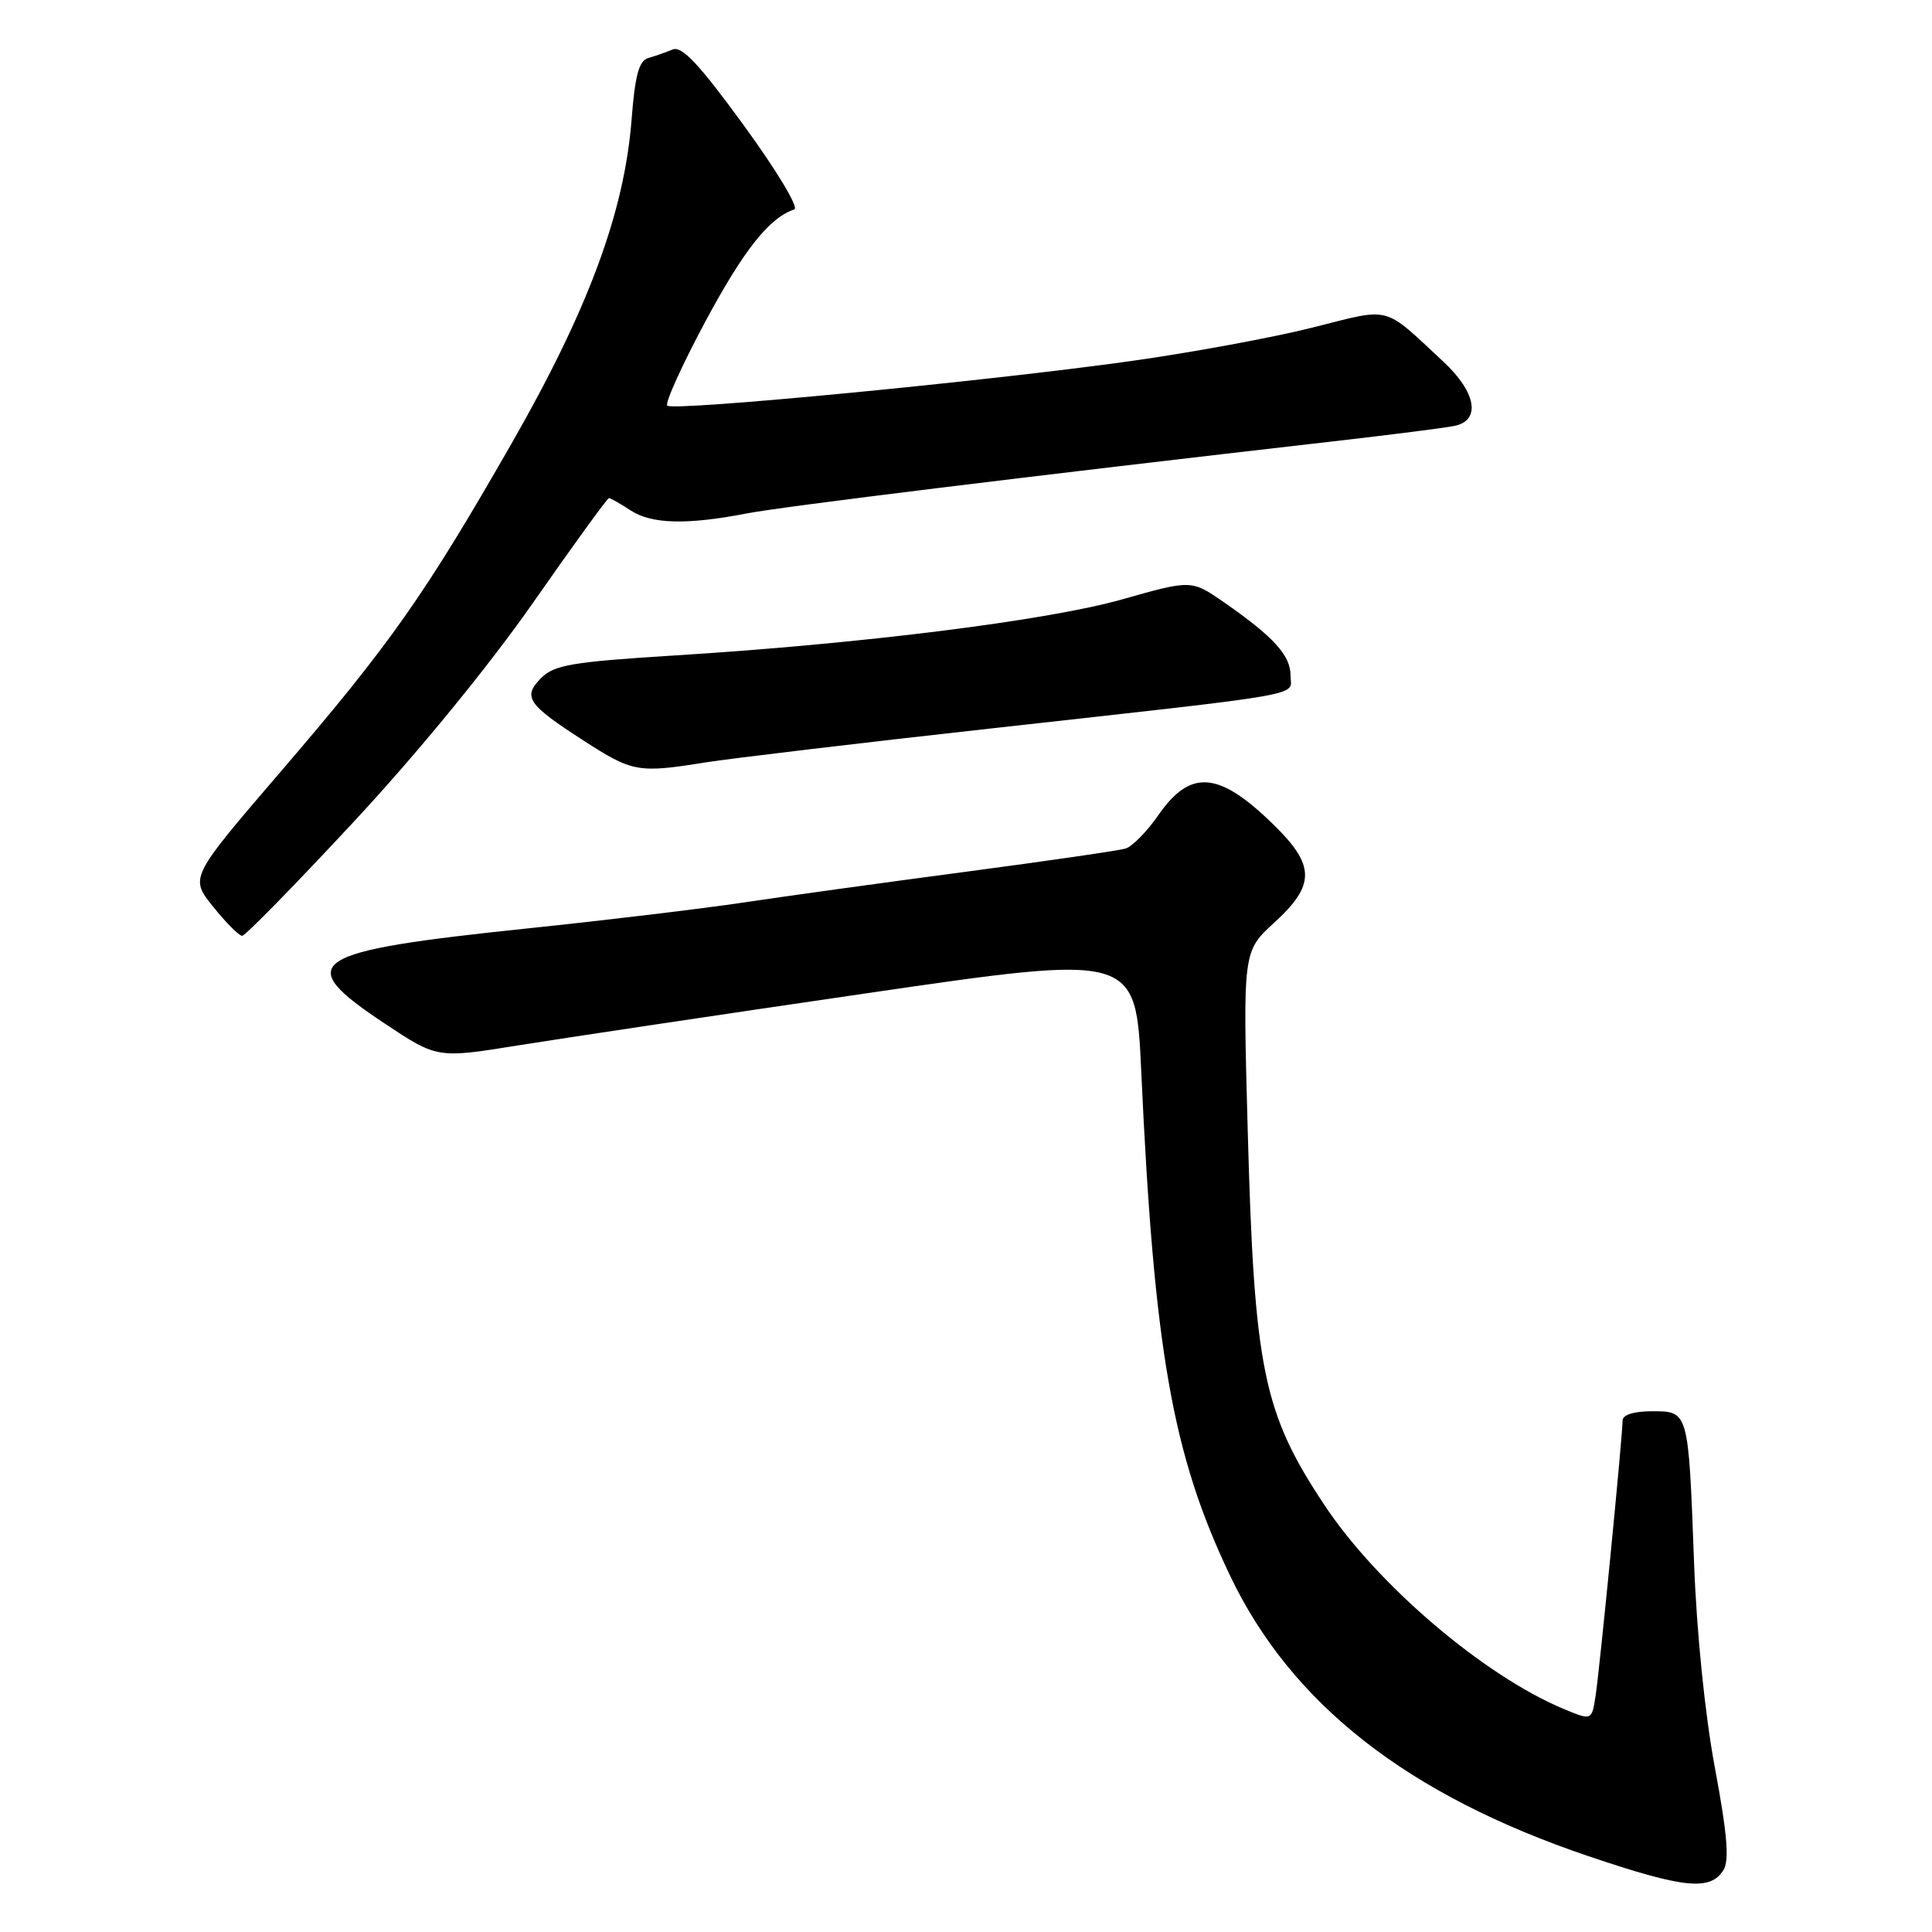 <?xml version="1.0" encoding="UTF-8" standalone="no"?>
<!DOCTYPE svg PUBLIC "-//W3C//DTD SVG 1.1//EN" "http://www.w3.org/Graphics/SVG/1.1/DTD/svg11.dtd" >
<svg xmlns="http://www.w3.org/2000/svg" xmlns:xlink="http://www.w3.org/1999/xlink" version="1.1" viewBox="0 0 256 256">
 <g >
 <path fill="currentColor"
d=" M 228.37 247.79 C 229.16 246.52 228.87 243.00 227.24 234.29 C 225.92 227.21 224.81 216.31 224.47 207.00 C 223.72 186.87 223.76 187.00 218.89 187.00 C 216.49 187.00 215.00 187.47 215.00 188.23 C 215.00 190.27 211.96 221.26 211.42 224.74 C 210.91 227.99 210.91 227.99 207.21 226.45 C 196.63 222.04 182.52 210.02 175.49 199.42 C 167.37 187.19 166.19 181.43 165.33 149.79 C 164.68 126.06 164.68 126.06 168.84 122.26 C 174.31 117.26 174.29 114.68 168.75 109.27 C 161.49 102.17 157.75 101.87 153.48 108.02 C 151.99 110.18 150.04 112.16 149.14 112.44 C 148.24 112.71 138.72 114.09 128.00 115.51 C 117.28 116.93 104.00 118.76 98.50 119.59 C 93.00 120.41 80.17 121.95 70.00 123.01 C 40.67 126.07 38.63 127.42 50.97 135.62 C 57.94 140.25 57.94 140.25 68.72 138.51 C 74.65 137.56 95.47 134.44 115.00 131.59 C 150.50 126.41 150.50 126.41 151.22 141.96 C 152.92 178.98 155.34 192.73 162.97 208.74 C 171.09 225.78 186.49 237.84 210.50 245.96 C 223.14 250.23 226.62 250.59 228.37 247.79 Z  M 46.89 108.87 C 55.42 99.69 64.75 88.28 70.63 79.87 C 75.95 72.24 80.48 66.00 80.69 66.00 C 80.90 66.00 82.18 66.73 83.54 67.62 C 86.33 69.45 91.00 69.57 98.91 68.04 C 103.73 67.11 136.36 63.10 176.50 58.50 C 184.20 57.62 191.51 56.69 192.75 56.43 C 196.26 55.70 195.60 51.96 191.25 47.92 C 183.14 40.38 184.50 40.74 173.93 43.40 C 168.75 44.71 157.97 46.70 150.00 47.82 C 131.01 50.50 89.19 54.52 88.42 53.75 C 88.08 53.42 90.36 48.40 93.47 42.59 C 98.58 33.08 101.93 28.86 105.25 27.75 C 105.89 27.54 102.94 22.63 98.57 16.63 C 92.63 8.47 90.35 6.05 89.12 6.56 C 88.23 6.93 86.78 7.44 85.89 7.69 C 84.67 8.05 84.14 9.99 83.69 15.83 C 82.74 28.09 77.95 41.02 67.76 58.81 C 56.29 78.84 51.70 85.37 37.07 102.39 C 25.14 116.29 25.14 116.29 28.24 120.14 C 29.94 122.26 31.67 124.00 32.09 124.00 C 32.50 124.00 39.16 117.19 46.89 108.87 Z  M 93.50 101.02 C 96.80 100.50 113.67 98.48 131.00 96.56 C 174.42 91.72 171.00 92.32 171.00 89.48 C 171.00 86.84 168.75 84.37 162.19 79.81 C 157.87 76.82 157.87 76.82 148.69 79.42 C 138.72 82.24 114.11 85.32 89.11 86.87 C 75.87 87.70 73.45 88.11 71.74 89.81 C 69.21 92.34 69.86 93.31 77.28 98.10 C 83.82 102.33 84.54 102.46 93.50 101.02 Z "/>
</g>
</svg>